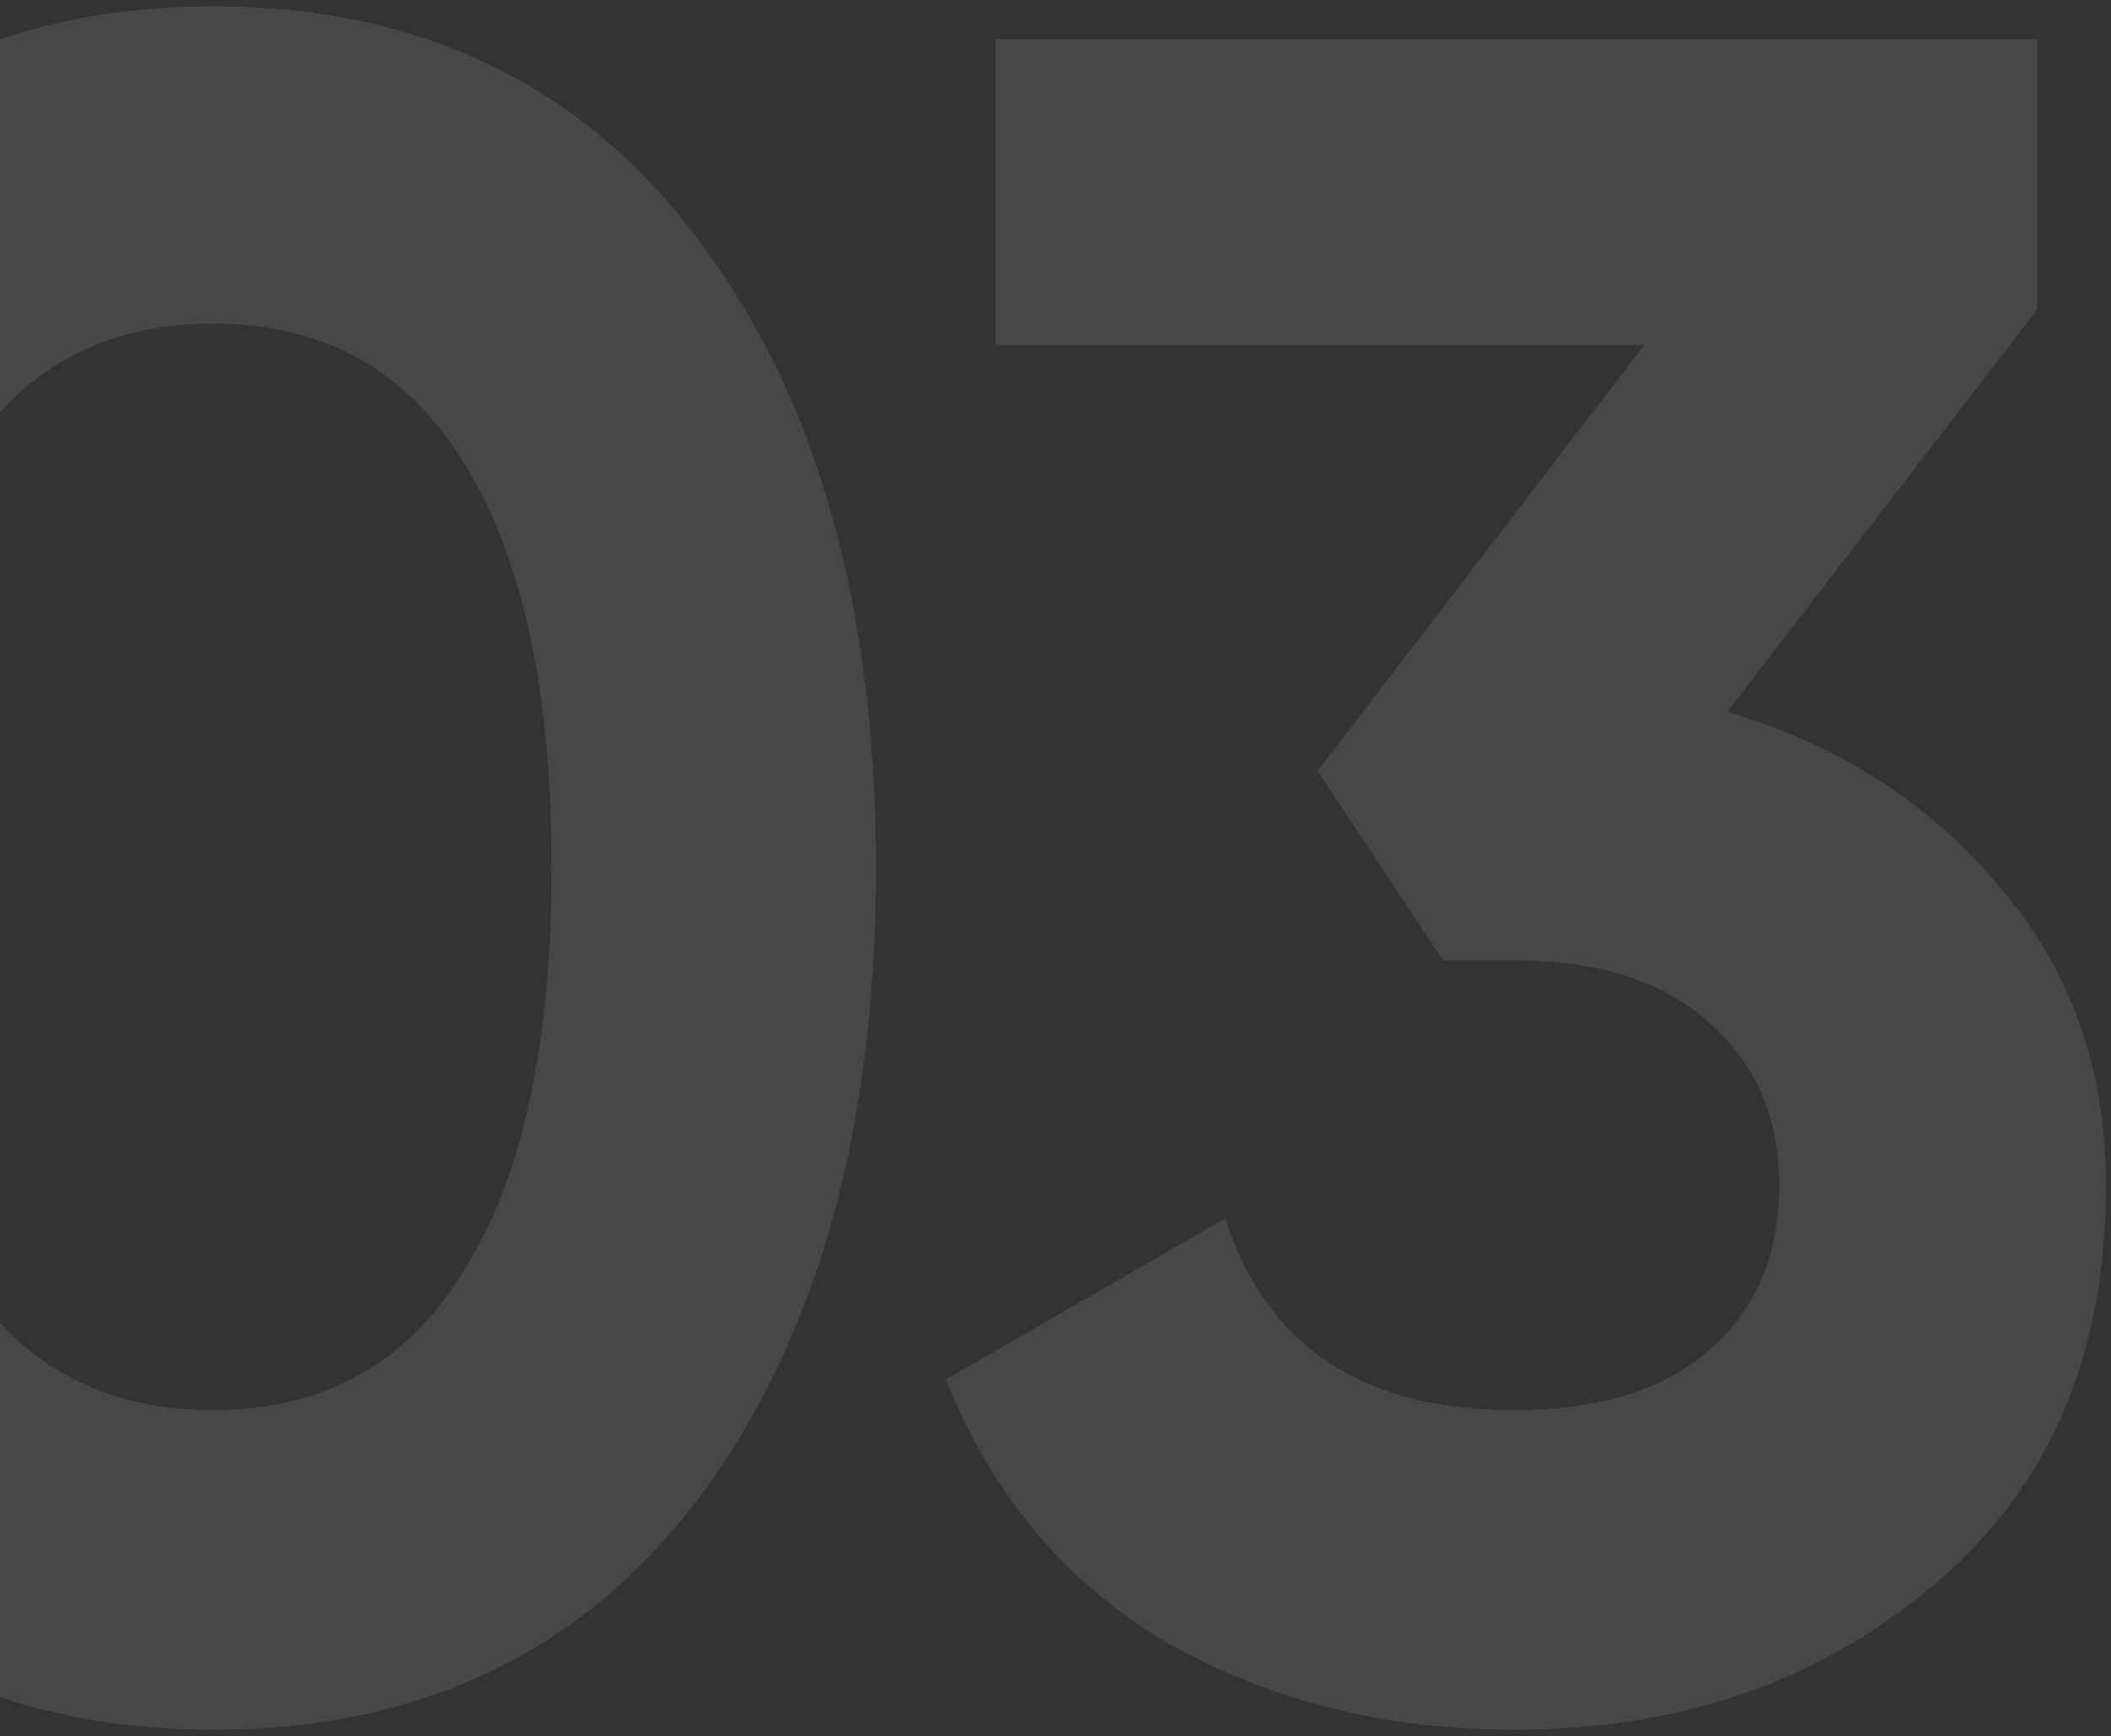 <svg width="214" height="176" viewBox="0 0 214 176" fill="none" xmlns="http://www.w3.org/2000/svg">
<rect x="0" y="0" width="214" height="176" fill="#333333" stroke="none"/>
<path opacity="0.1" d="M21.6 175.36C0.64 175.36 -15.84 167.44 -27.84 151.6C-39.68 135.6 -45.6 114.4 -45.6 88C-45.6 61.6 -39.68 40.48 -27.84 24.64C-15.84 8.64 0.64 0.64 21.6 0.64C42.72 0.64 59.2 8.64 71.04 24.64C82.88 40.48 88.8 61.6 88.8 88C88.8 114.4 82.88 135.6 71.04 151.6C59.2 167.44 42.72 175.36 21.6 175.36ZM-3.84 129.04C1.92 138.32 10.4 142.96 21.6 142.96C32.8 142.96 41.28 138.24 47.04 128.8C52.96 119.36 55.92 105.76 55.92 88C55.92 70.08 52.96 56.4 47.04 46.96C41.28 37.52 32.8 32.8 21.6 32.8C10.4 32.8 1.92 37.52 -3.84 46.96C-9.6 56.4 -12.48 70.08 -12.48 88C-12.48 105.92 -9.6 119.6 -3.84 129.04ZM175.095 72.16C186.455 75.52 195.655 81.44 202.695 89.92C209.895 98.24 213.495 108.32 213.495 120.16C213.495 137.44 207.655 150.96 195.975 160.72C184.455 170.48 170.295 175.36 153.495 175.36C140.375 175.36 128.615 172.4 118.215 166.48C107.975 160.4 100.535 151.52 95.895 139.84L124.215 123.52C128.375 136.48 138.135 142.96 153.495 142.96C161.975 142.96 168.535 140.96 173.175 136.96C177.975 132.8 180.375 127.2 180.375 120.16C180.375 113.28 177.975 107.76 173.175 103.6C168.535 99.44 161.975 97.36 153.495 97.36H146.295L133.575 78.16L166.695 34.96H100.935V4H206.535V31.36L175.095 72.16Z" fill="white"/>
</svg>
